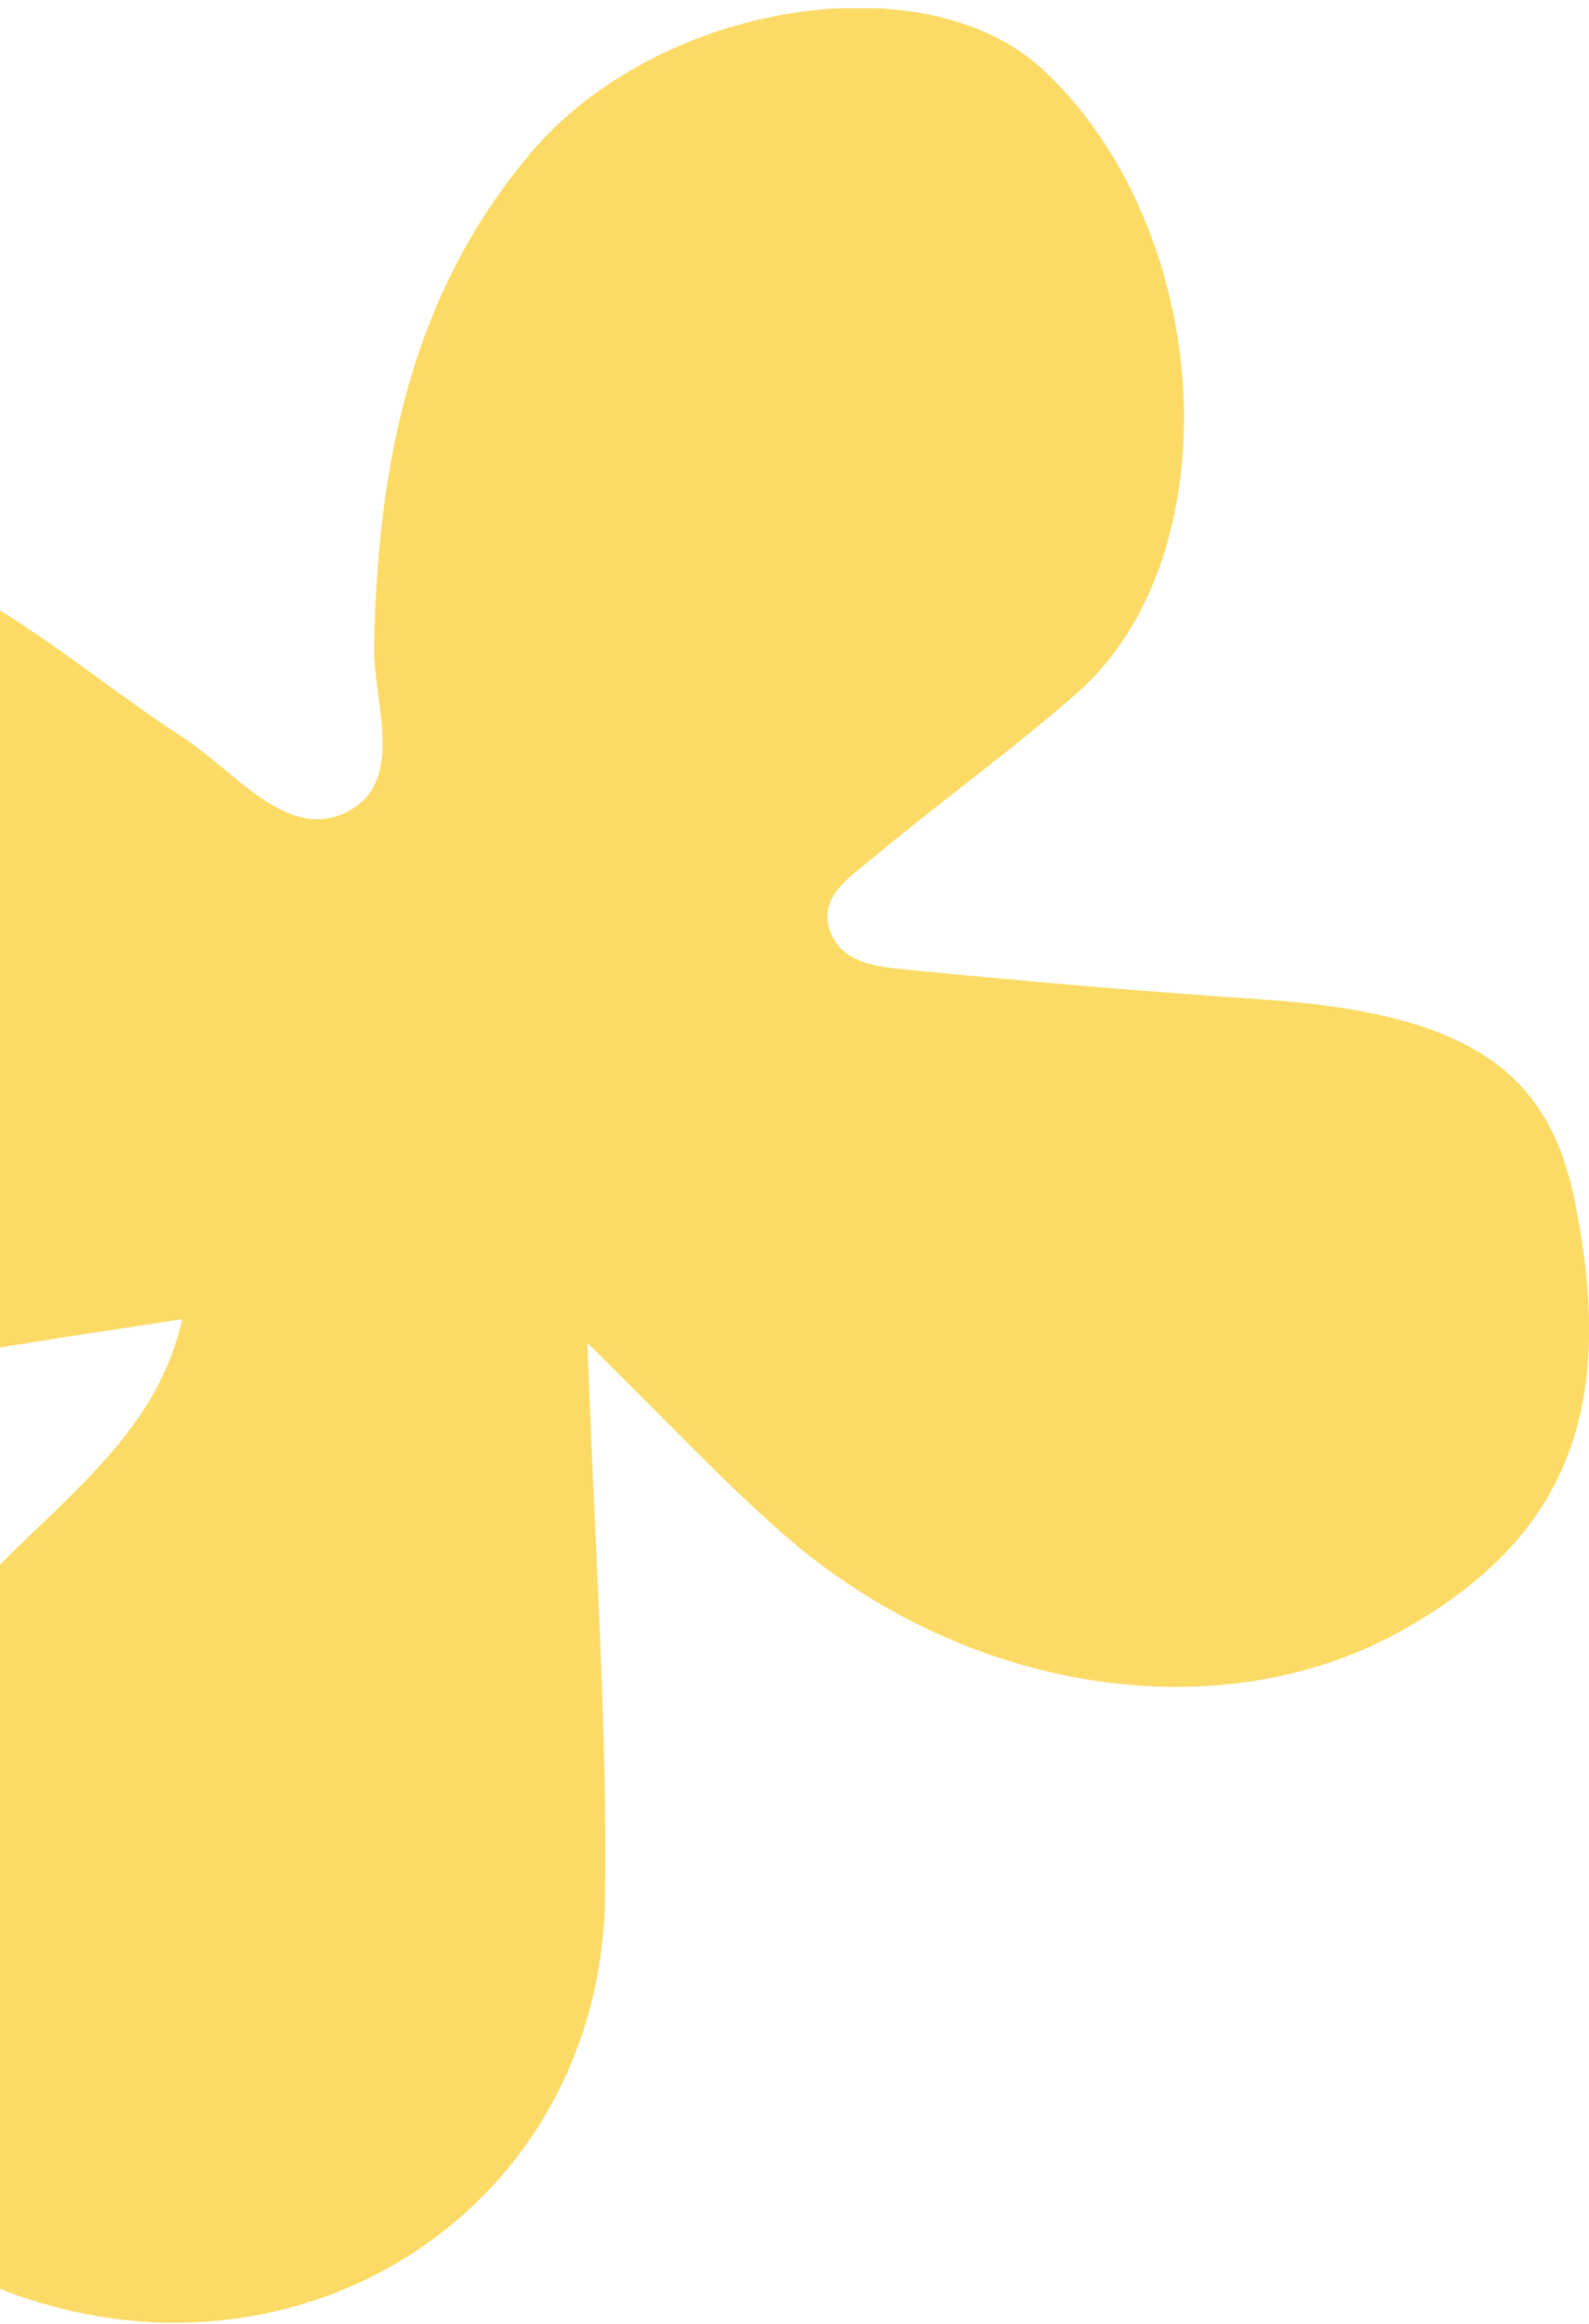 <svg width="173" height="253" viewBox="0 0 173 253" fill="none" xmlns="http://www.w3.org/2000/svg">
<g clip-path="url(#clip0_1_683)">
<path d="M19.875 143.438C16.398 159.465 0.828 166.319 -7.234 179.222C-18.974 198.071 -15.85 216.77 -11.567 235.972C-10.055 242.726 -5.117 247.463 1.886 249.882C33.58 260.97 65.424 239.853 65.878 206.438C66.13 187.386 64.719 168.335 63.963 146.21C72.176 154.274 78.374 160.926 85.125 166.874C104.927 184.312 132.59 188.596 152.442 177.609C170.581 167.529 176.225 153.417 171.337 130.233C168.364 116.07 158.992 110.274 137.578 108.813C124.729 107.956 111.83 106.847 99.032 105.587C95.807 105.285 91.726 104.982 90.416 101.454C88.955 97.574 92.683 95.406 95.102 93.34C102.408 87.242 110.218 81.647 117.373 75.347C134.253 60.328 132.237 25.199 113.695 7.71C100.846 -4.436 71.672 0.15 57.715 16.732C44.715 32.154 41.138 50.601 40.735 70.156C40.584 76.557 44.463 85.478 37.308 88.602C31.01 91.324 25.468 83.865 19.925 80.286C12.417 75.398 5.464 69.551 -2.296 65.066C-23.559 52.768 -47.996 62.394 -62.206 88.149C-74.147 109.972 -67.496 128.973 -44.167 141.018C-30.563 148.024 -16.454 149.486 -1.641 146.966C5.565 145.756 12.77 144.698 19.975 143.589C20.479 143.387 20.983 143.236 21.487 143.034C20.983 143.186 20.429 143.337 19.875 143.438Z" fill="#FBDB65"/>
</g>
<defs>
<clipPath id="clip0_1_683">
<rect width="241" height="252" fill="white" transform="translate(-68 0.906)"/>
</clipPath>
</defs>
</svg>
